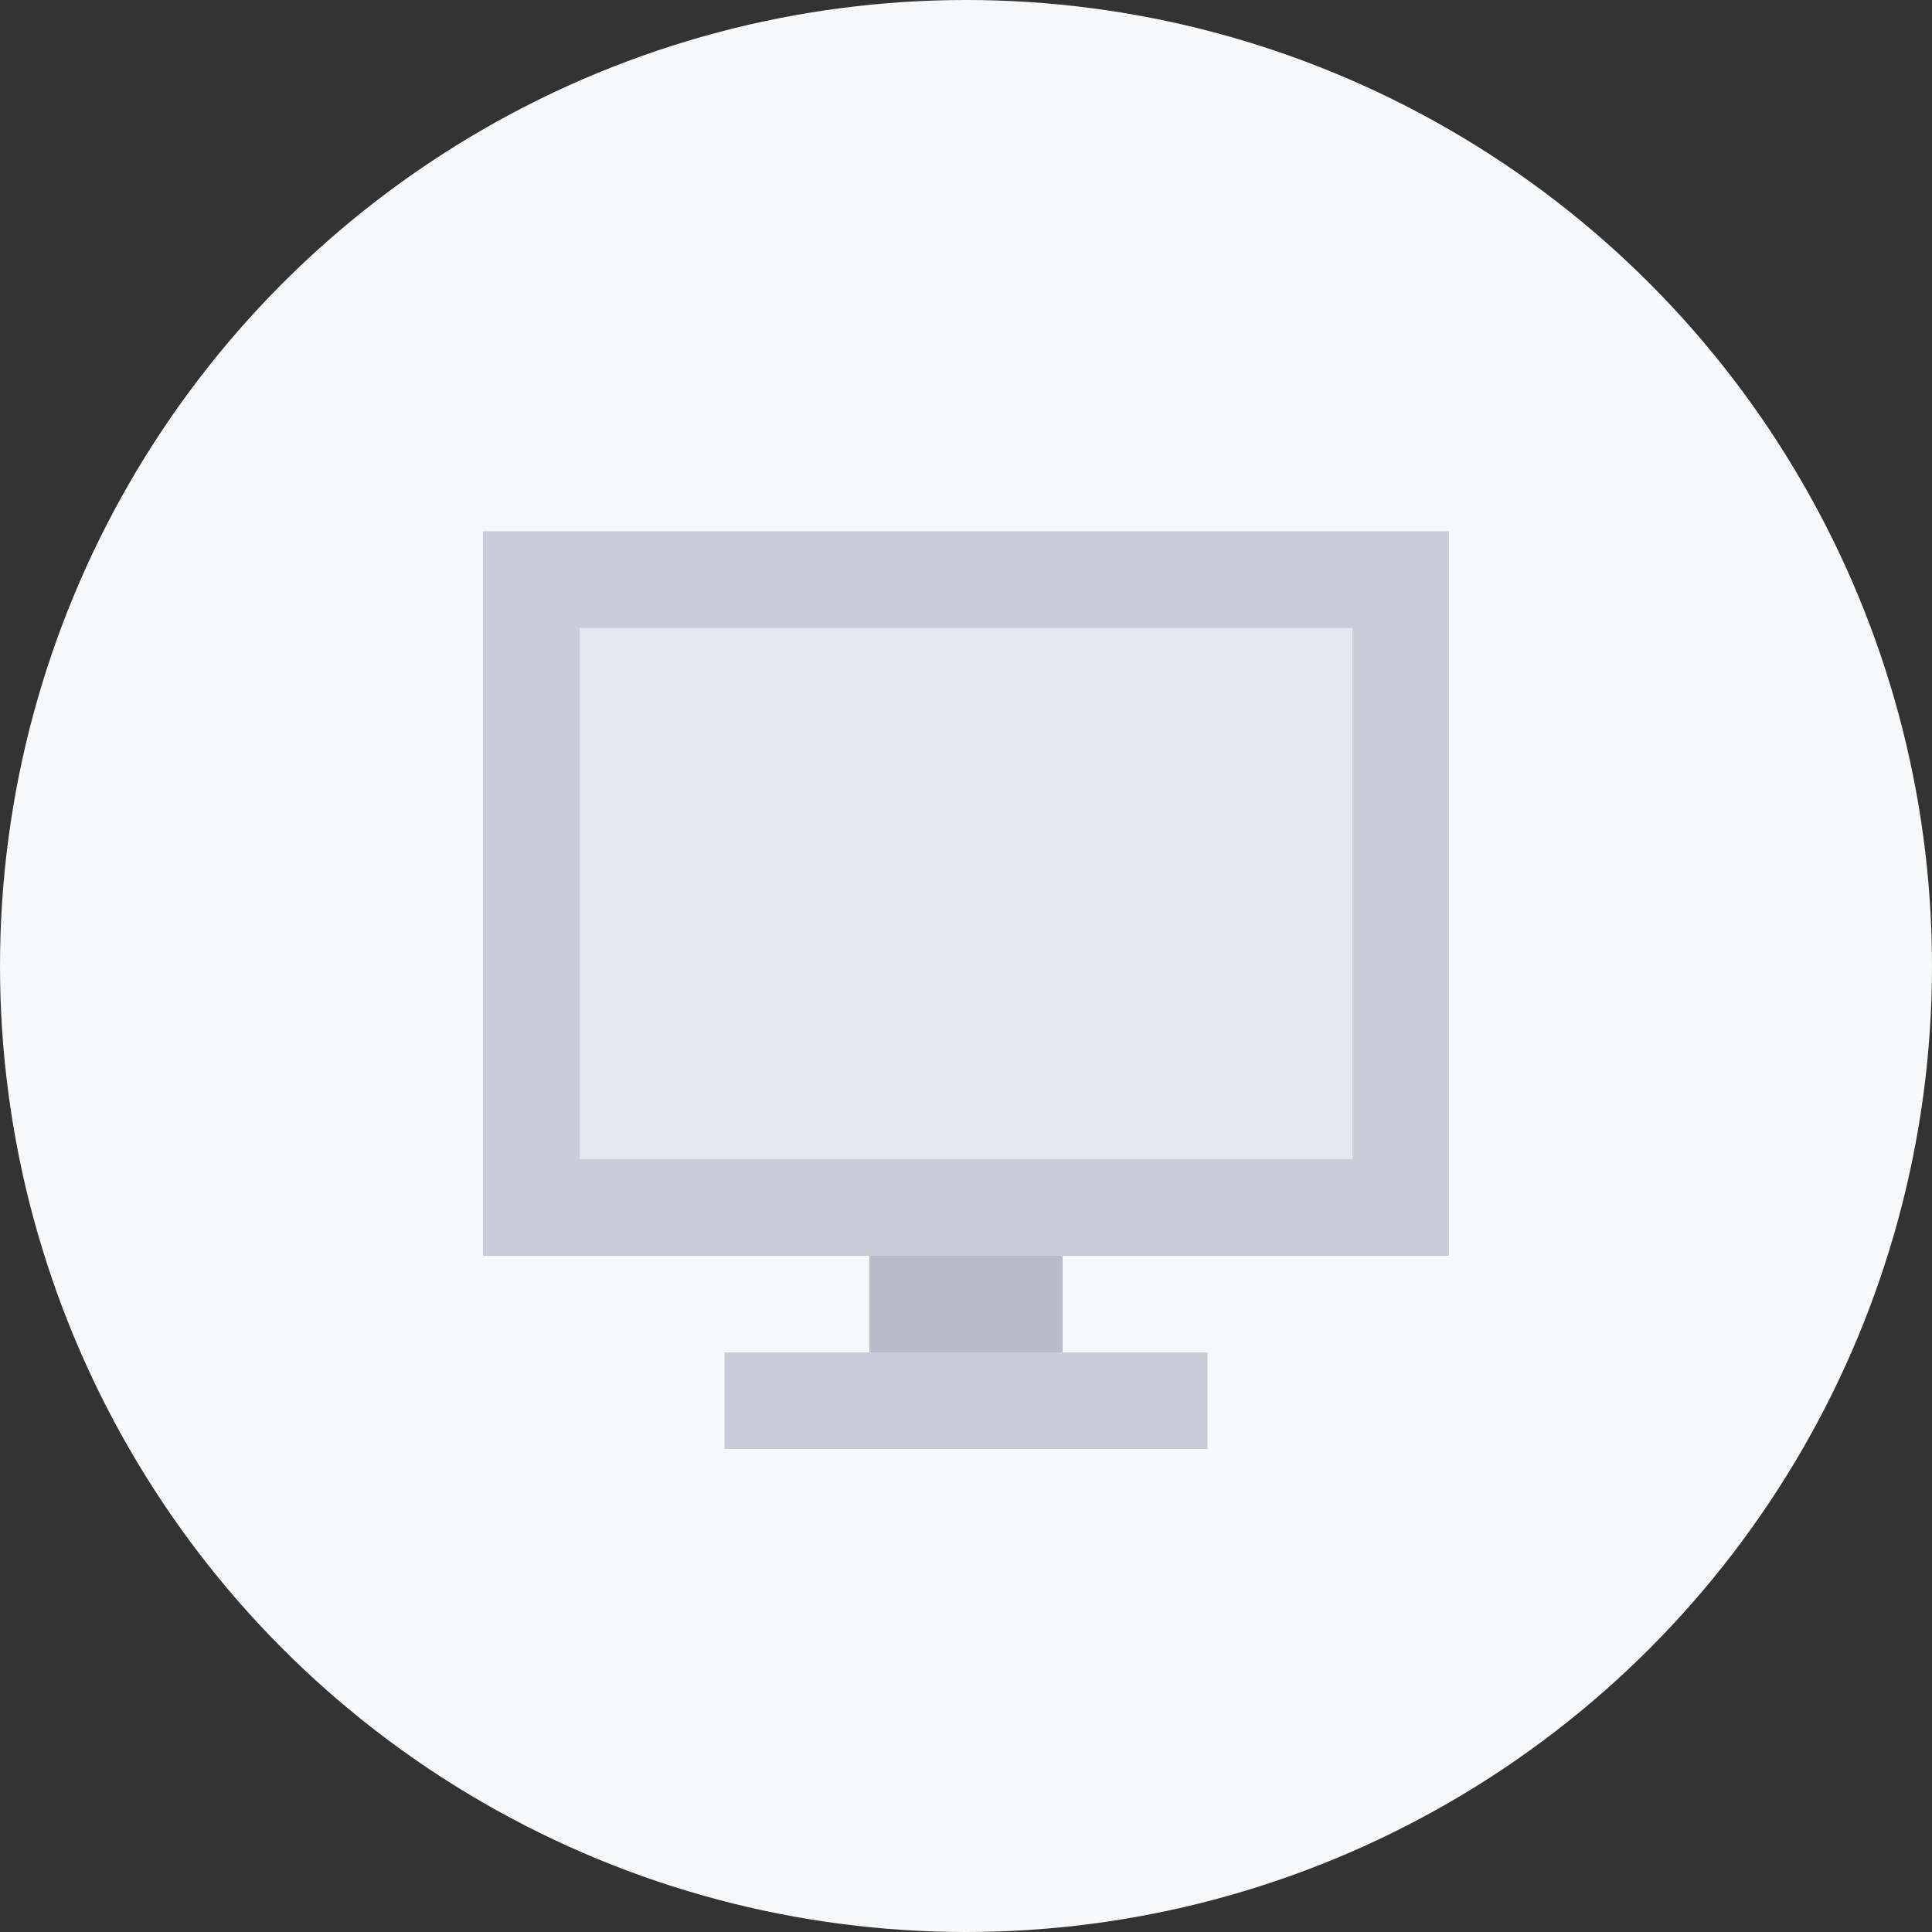 <svg width="40" height="40" viewBox="0 0 40 40" fill="none" xmlns="http://www.w3.org/2000/svg">
<rect x="0" y="0" width="40" height="40" fill="#333333" stroke="none"/>
<g clip-path="url(#clip0_3907_47732)">
<circle cx="20" cy="20" r="20" fill="#F7F8F9"/>
<rect x="18" y="26" width="4" height="2" fill="#B6BCCA"/>
<rect x="10" y="11" width="20" height="15" fill="#C8CDD9"/>
<rect x="15" y="28" width="10" height="2" fill="#C8CDD9"/>
<rect x="12" y="13" width="16" height="11" fill="#E3E7F0"/>
</g>
<defs>
<clipPath id="clip0_3907_47732">
<rect width="40" height="40" fill="white"/>
</clipPath>
</defs>
</svg>
